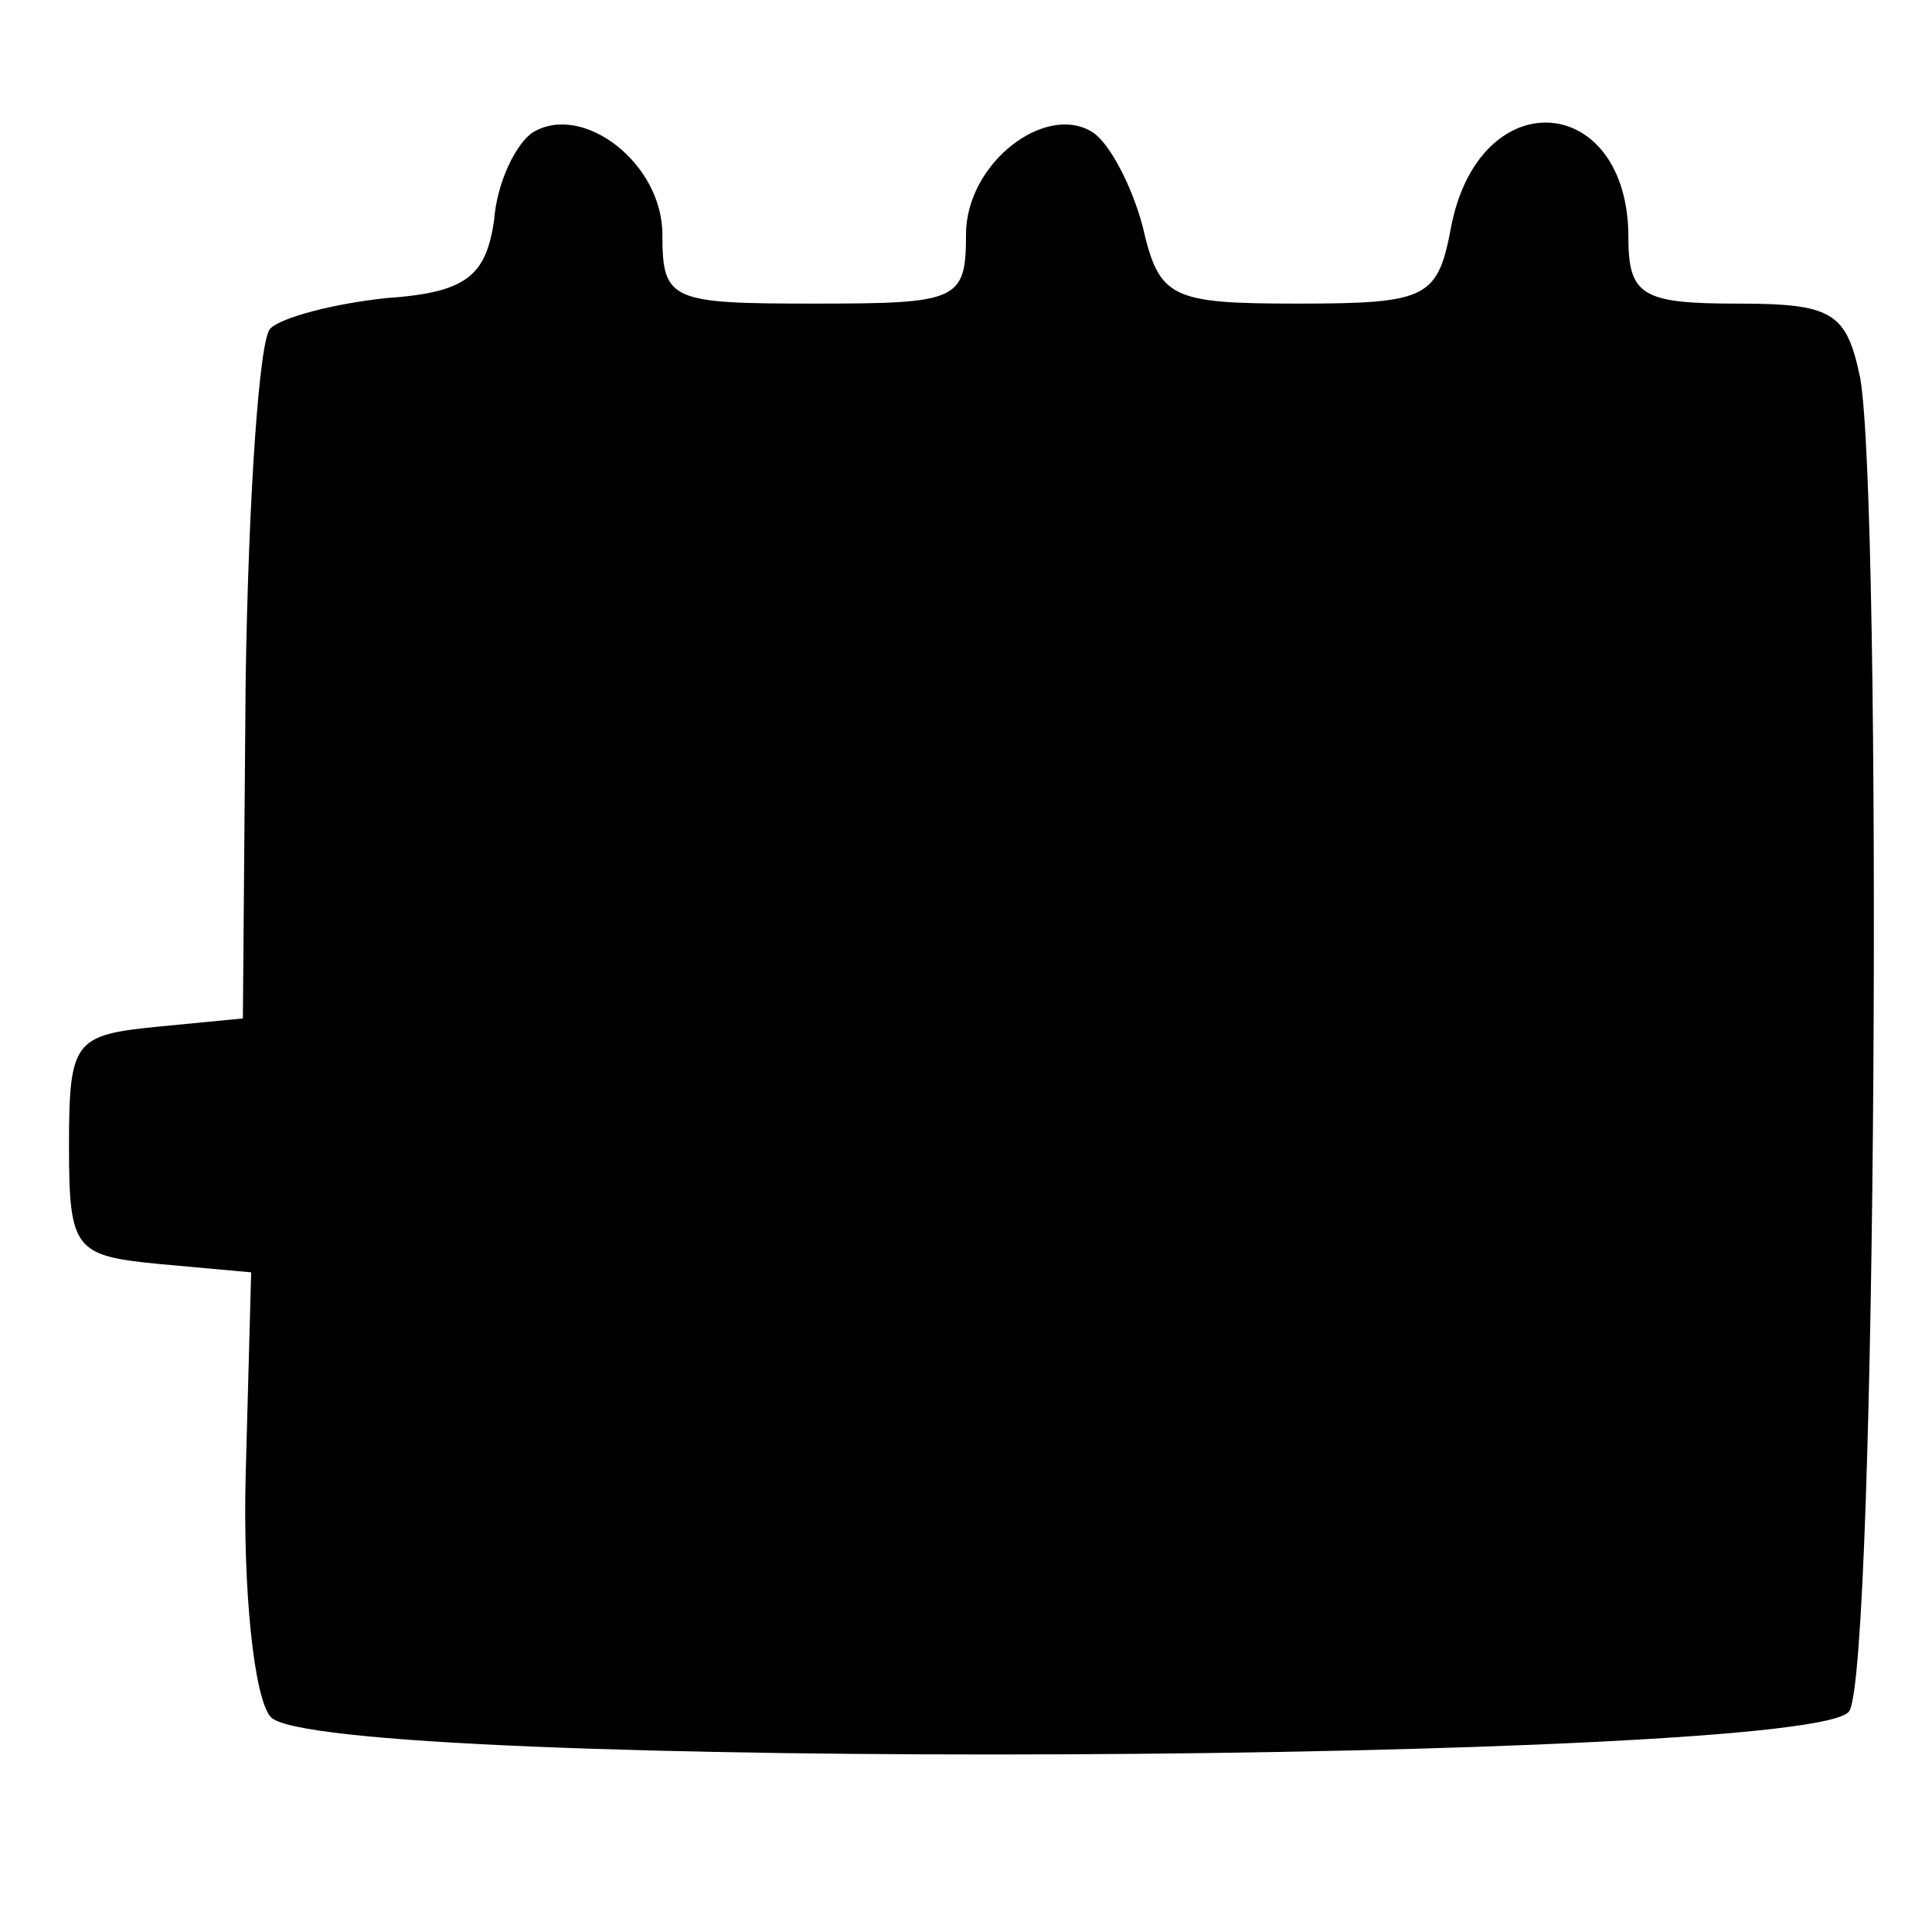 <?xml version="1.0" standalone="no"?>
<!DOCTYPE svg PUBLIC "-//W3C//DTD SVG 20010904//EN"
 "http://www.w3.org/TR/2001/REC-SVG-20010904/DTD/svg10.dtd">
<svg version="1.0" xmlns="http://www.w3.org/2000/svg"
 width="70pt" height="70pt" viewBox="0 0 70 70"
 preserveAspectRatio="xMidYMid meet">
<g transform="translate(0,70) scale(0.1,-0.1)"
fill="#000000" stroke="none">
<path d="M193 652 c-6 -4 -13 -18 -14 -32 -3 -20 -10 -26 -39 -28 -19 -2 -38
-7 -42 -11 -4 -3 -8 -61 -9 -128 l-1 -122 -31 -3 c-30 -3 -32 -5 -32 -43 0
-38 2 -40 33 -43 l33 -3 -2 -74 c-1 -41 3 -80 9 -87 16 -20 560 -17 572 2 10
15 12 437 4 483 -5 24 -10 27 -45 27 -34 0 -39 3 -39 24 0 52 -53 57 -64 5 -5
-27 -8 -29 -56 -29 -46 0 -50 2 -56 28 -4 15 -12 30 -18 34 -17 11 -46 -11
-46 -37 0 -24 -3 -25 -55 -25 -52 0 -55 1 -55 25 0 26 -29 48 -47 37z"/>
</g>
</svg>
